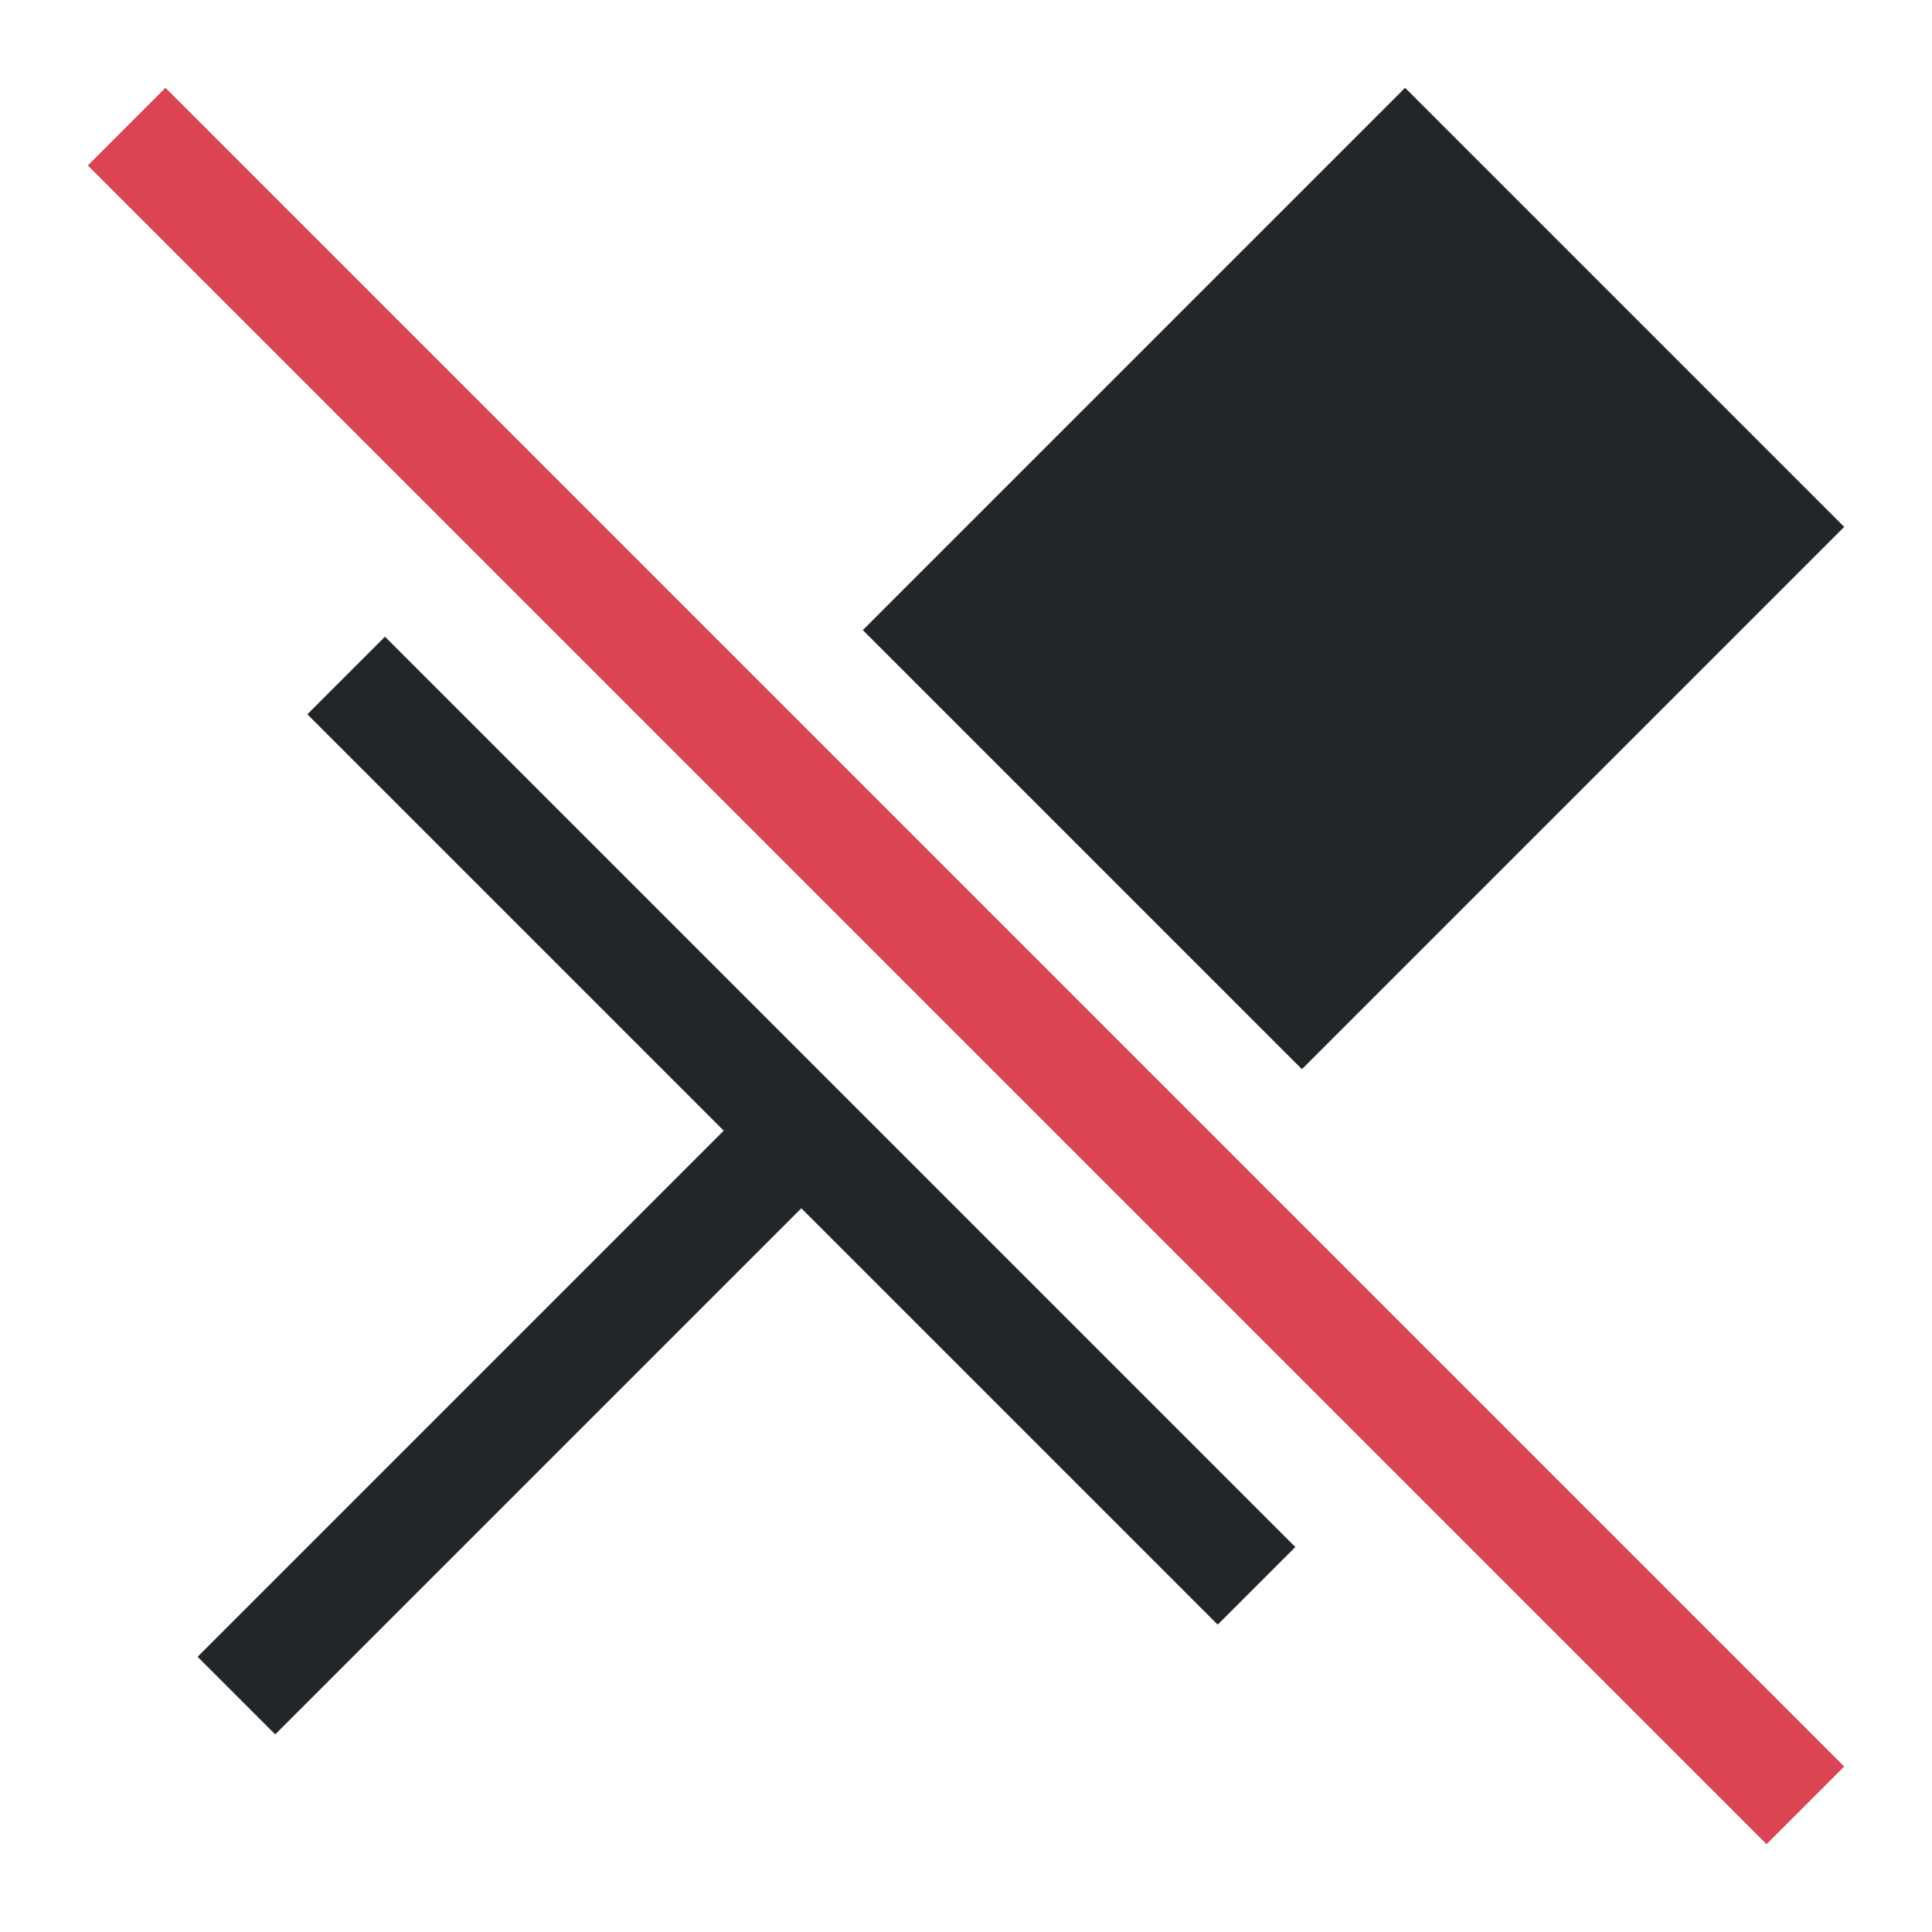 <?xml version="1.0" encoding="UTF-8"?>
<svg version="1.1" viewBox="0 0 22 22" xmlns="http://www.w3.org/2000/svg">
 <style type="text/css">.ColorScheme-Text {
            color:#eff0f1;
        }
        .ColorScheme-NegativeText {
            color:#da4453;
        }</style>
 <path class="ColorScheme-Text" d="m 16,1 -6.175,6.175 5,5 L 21,6 Z M 4.384,7.25 3.5,8.134 8.241,12.875 2.25,18.866 3.134,19.75 9.125,13.759 13.866,18.5 14.75,17.616 Z" color="#eff0f1" fill="#232629" stroke-width="1.25"/>
 <path class="ColorScheme-NegativeText" d="M 1.884,1 1,1.884 20.116,21 21,20.116 Z" color="#da4453" fill="currentColor" stroke-width="1.25"/>
</svg>
